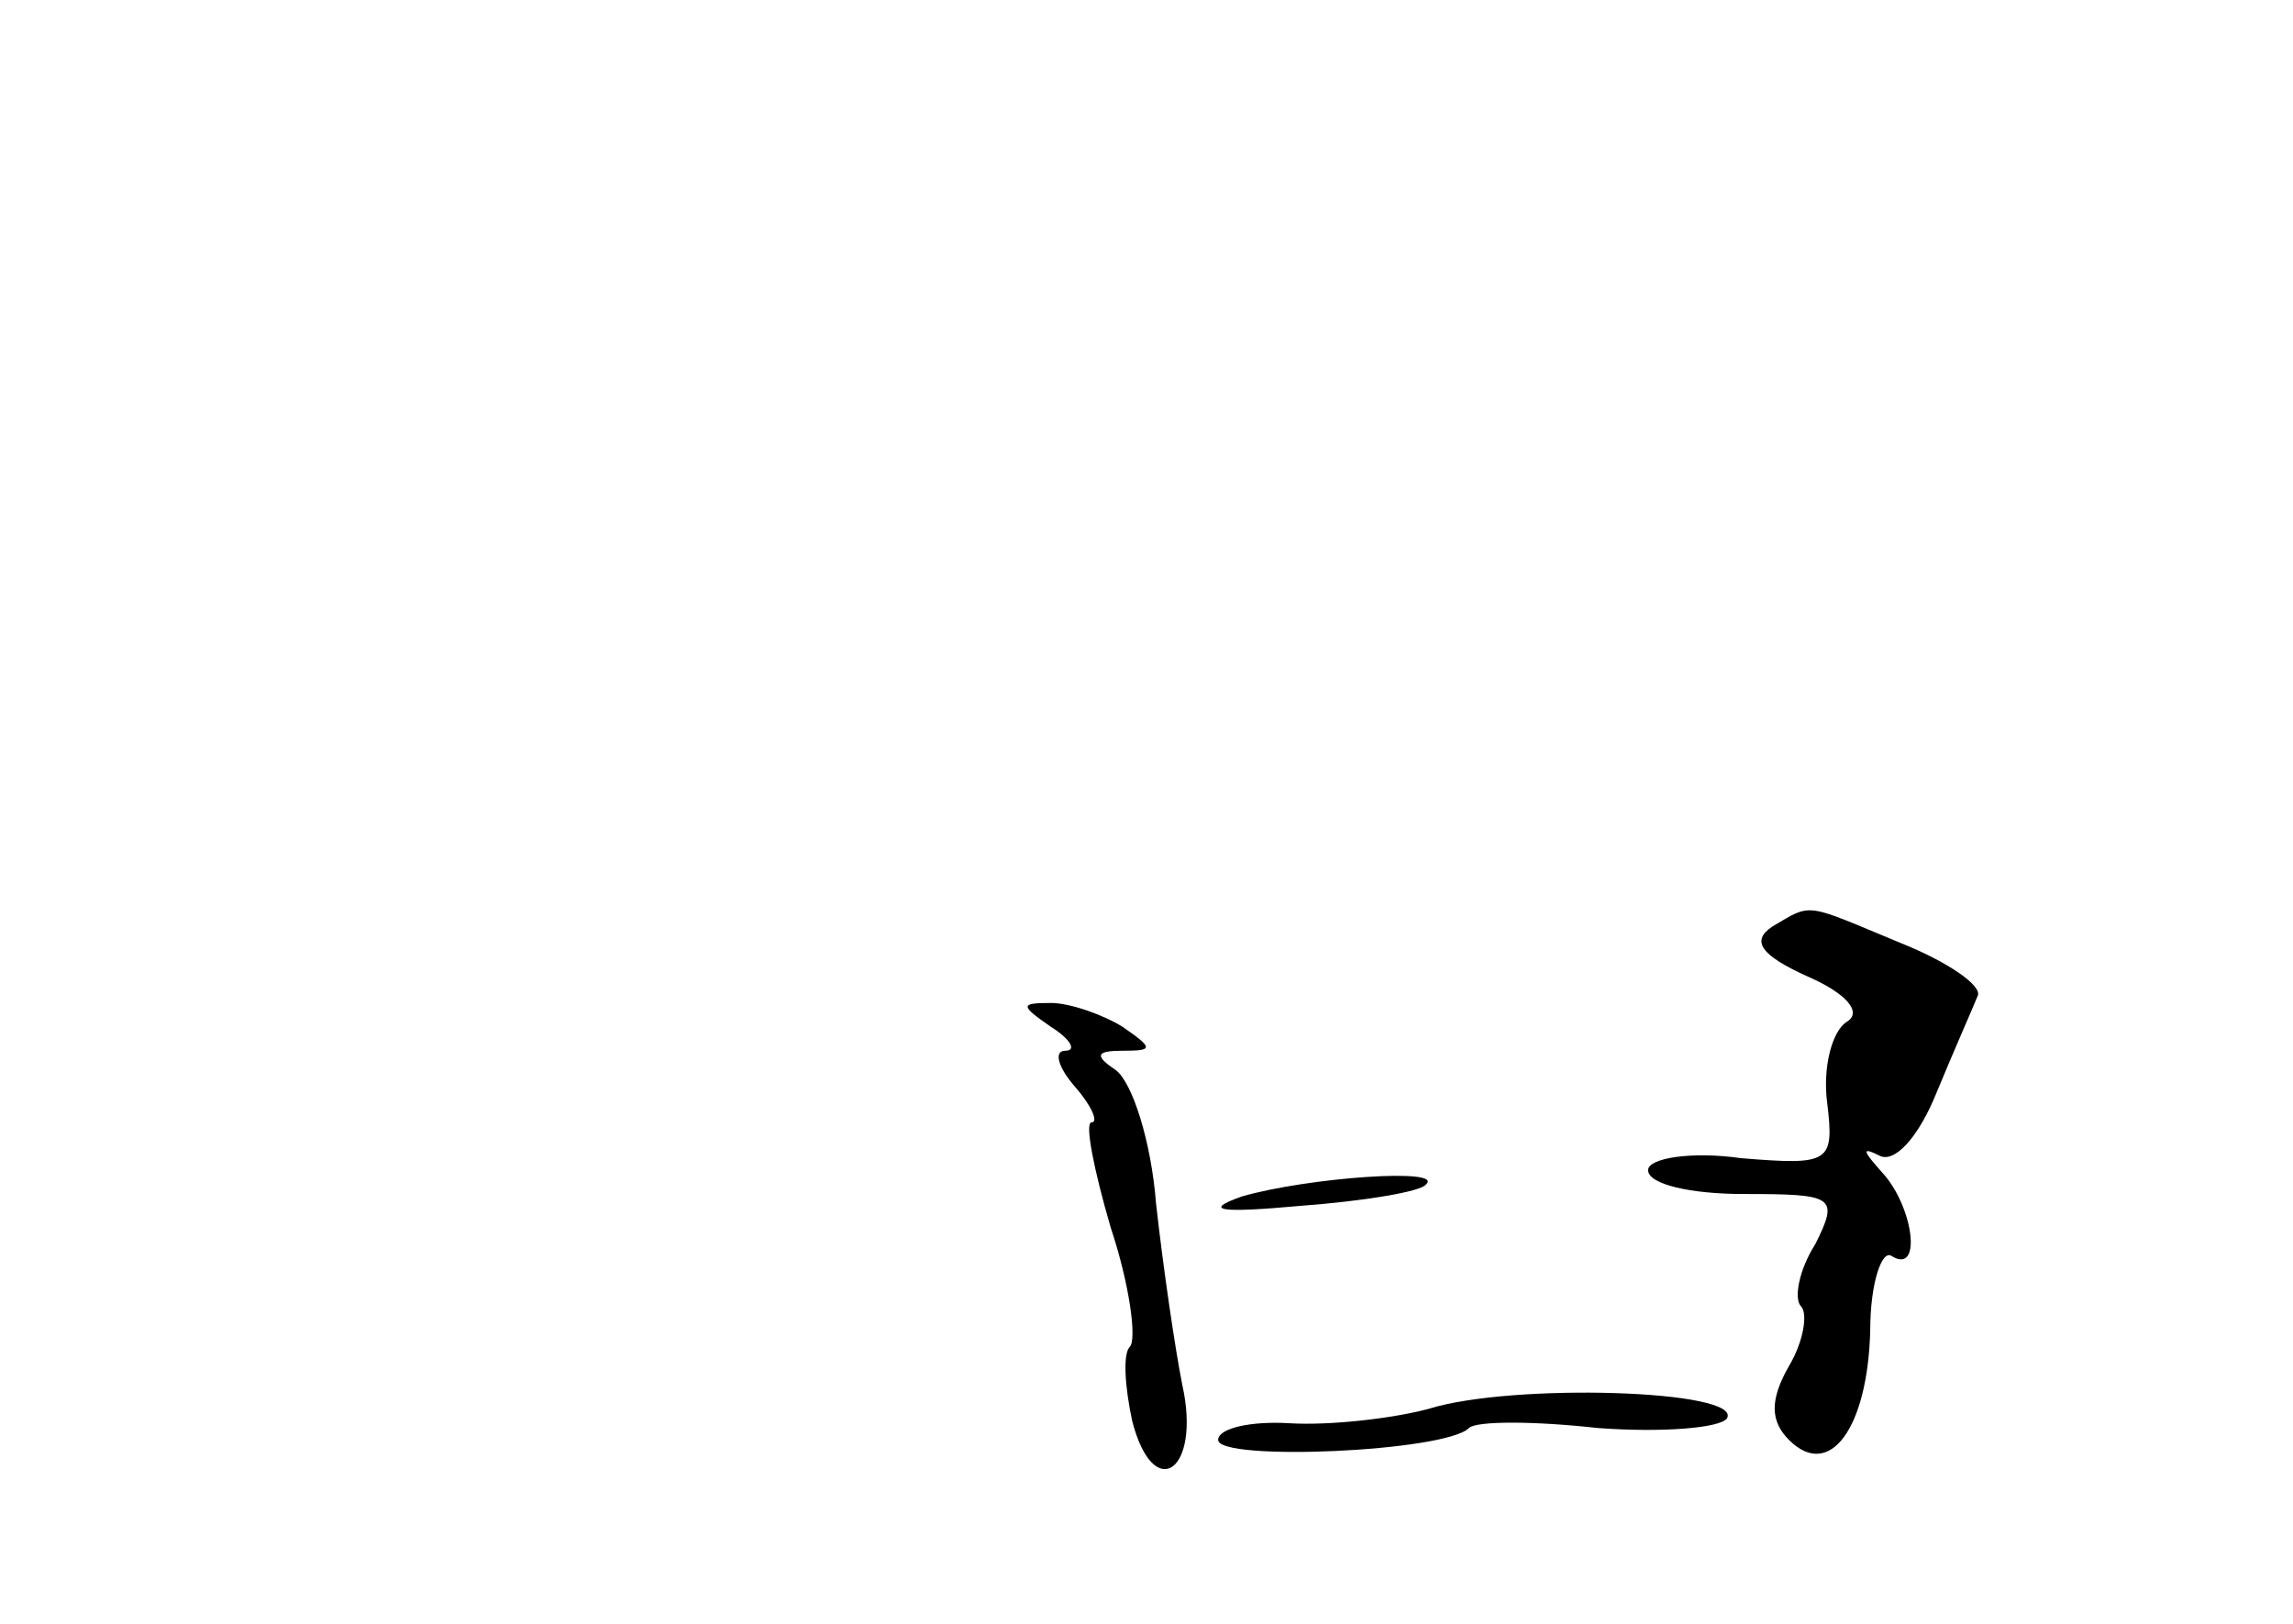 <?xml version="1.0" standalone="no"?>
<!DOCTYPE svg PUBLIC "-//W3C//DTD SVG 20010904//EN"
 "http://www.w3.org/TR/2001/REC-SVG-20010904/DTD/svg10.dtd">
<svg version="1.0" xmlns="http://www.w3.org/2000/svg"
 width="96pt" height="68pt" viewBox="0 0 96 68"
 preserveAspectRatio="xMidYMid meet">
<g transform="translate(0,68) scale(0.1,-0.1)"
fill="#000000" stroke="none">
<path d="M742 292 c-9 -6 -5 -12 15 -21 16 -7 23 -15 16 -19 -6 -4 -10 -19 -8
-34 3 -25 1 -26 -36 -23 -21 3 -39 0 -39 -5 0 -6 18 -10 40 -10 38 0 40 -1 30
-21 -7 -11 -9 -23 -6 -26 3 -3 1 -15 -5 -25 -8 -14 -8 -23 0 -31 17 -17 33 5
34 46 0 20 5 34 9 31 13 -8 9 21 -4 35 -8 9 -9 11 -1 7 6 -3 16 7 24 27 7 17
15 35 17 40 2 4 -12 14 -32 22 -41 17 -37 17 -54 7z"/>
<path d="M440 250 c8 -5 11 -10 6 -10 -5 0 -3 -7 4 -15 7 -8 10 -15 7 -15 -3
0 1 -20 8 -44 8 -24 11 -47 8 -50 -3 -3 -2 -17 1 -31 9 -35 29 -21 21 15 -3
15 -8 49 -11 76 -2 26 -10 51 -17 56 -9 6 -8 8 3 8 13 0 13 1 0 10 -8 5 -22
10 -30 10 -13 0 -13 -1 0 -10z"/>
<path d="M520 179 c-17 -6 -9 -7 24 -4 27 2 51 6 53 9 8 7 -49 3 -77 -5z"/>
<path d="M598 90 c-15 -4 -41 -7 -58 -6 -16 1 -30 -2 -30 -7 0 -9 95 -5 105 5
3 3 27 3 54 0 27 -2 51 0 54 4 7 12 -90 15 -125 4z"/>
</g>
</svg>
